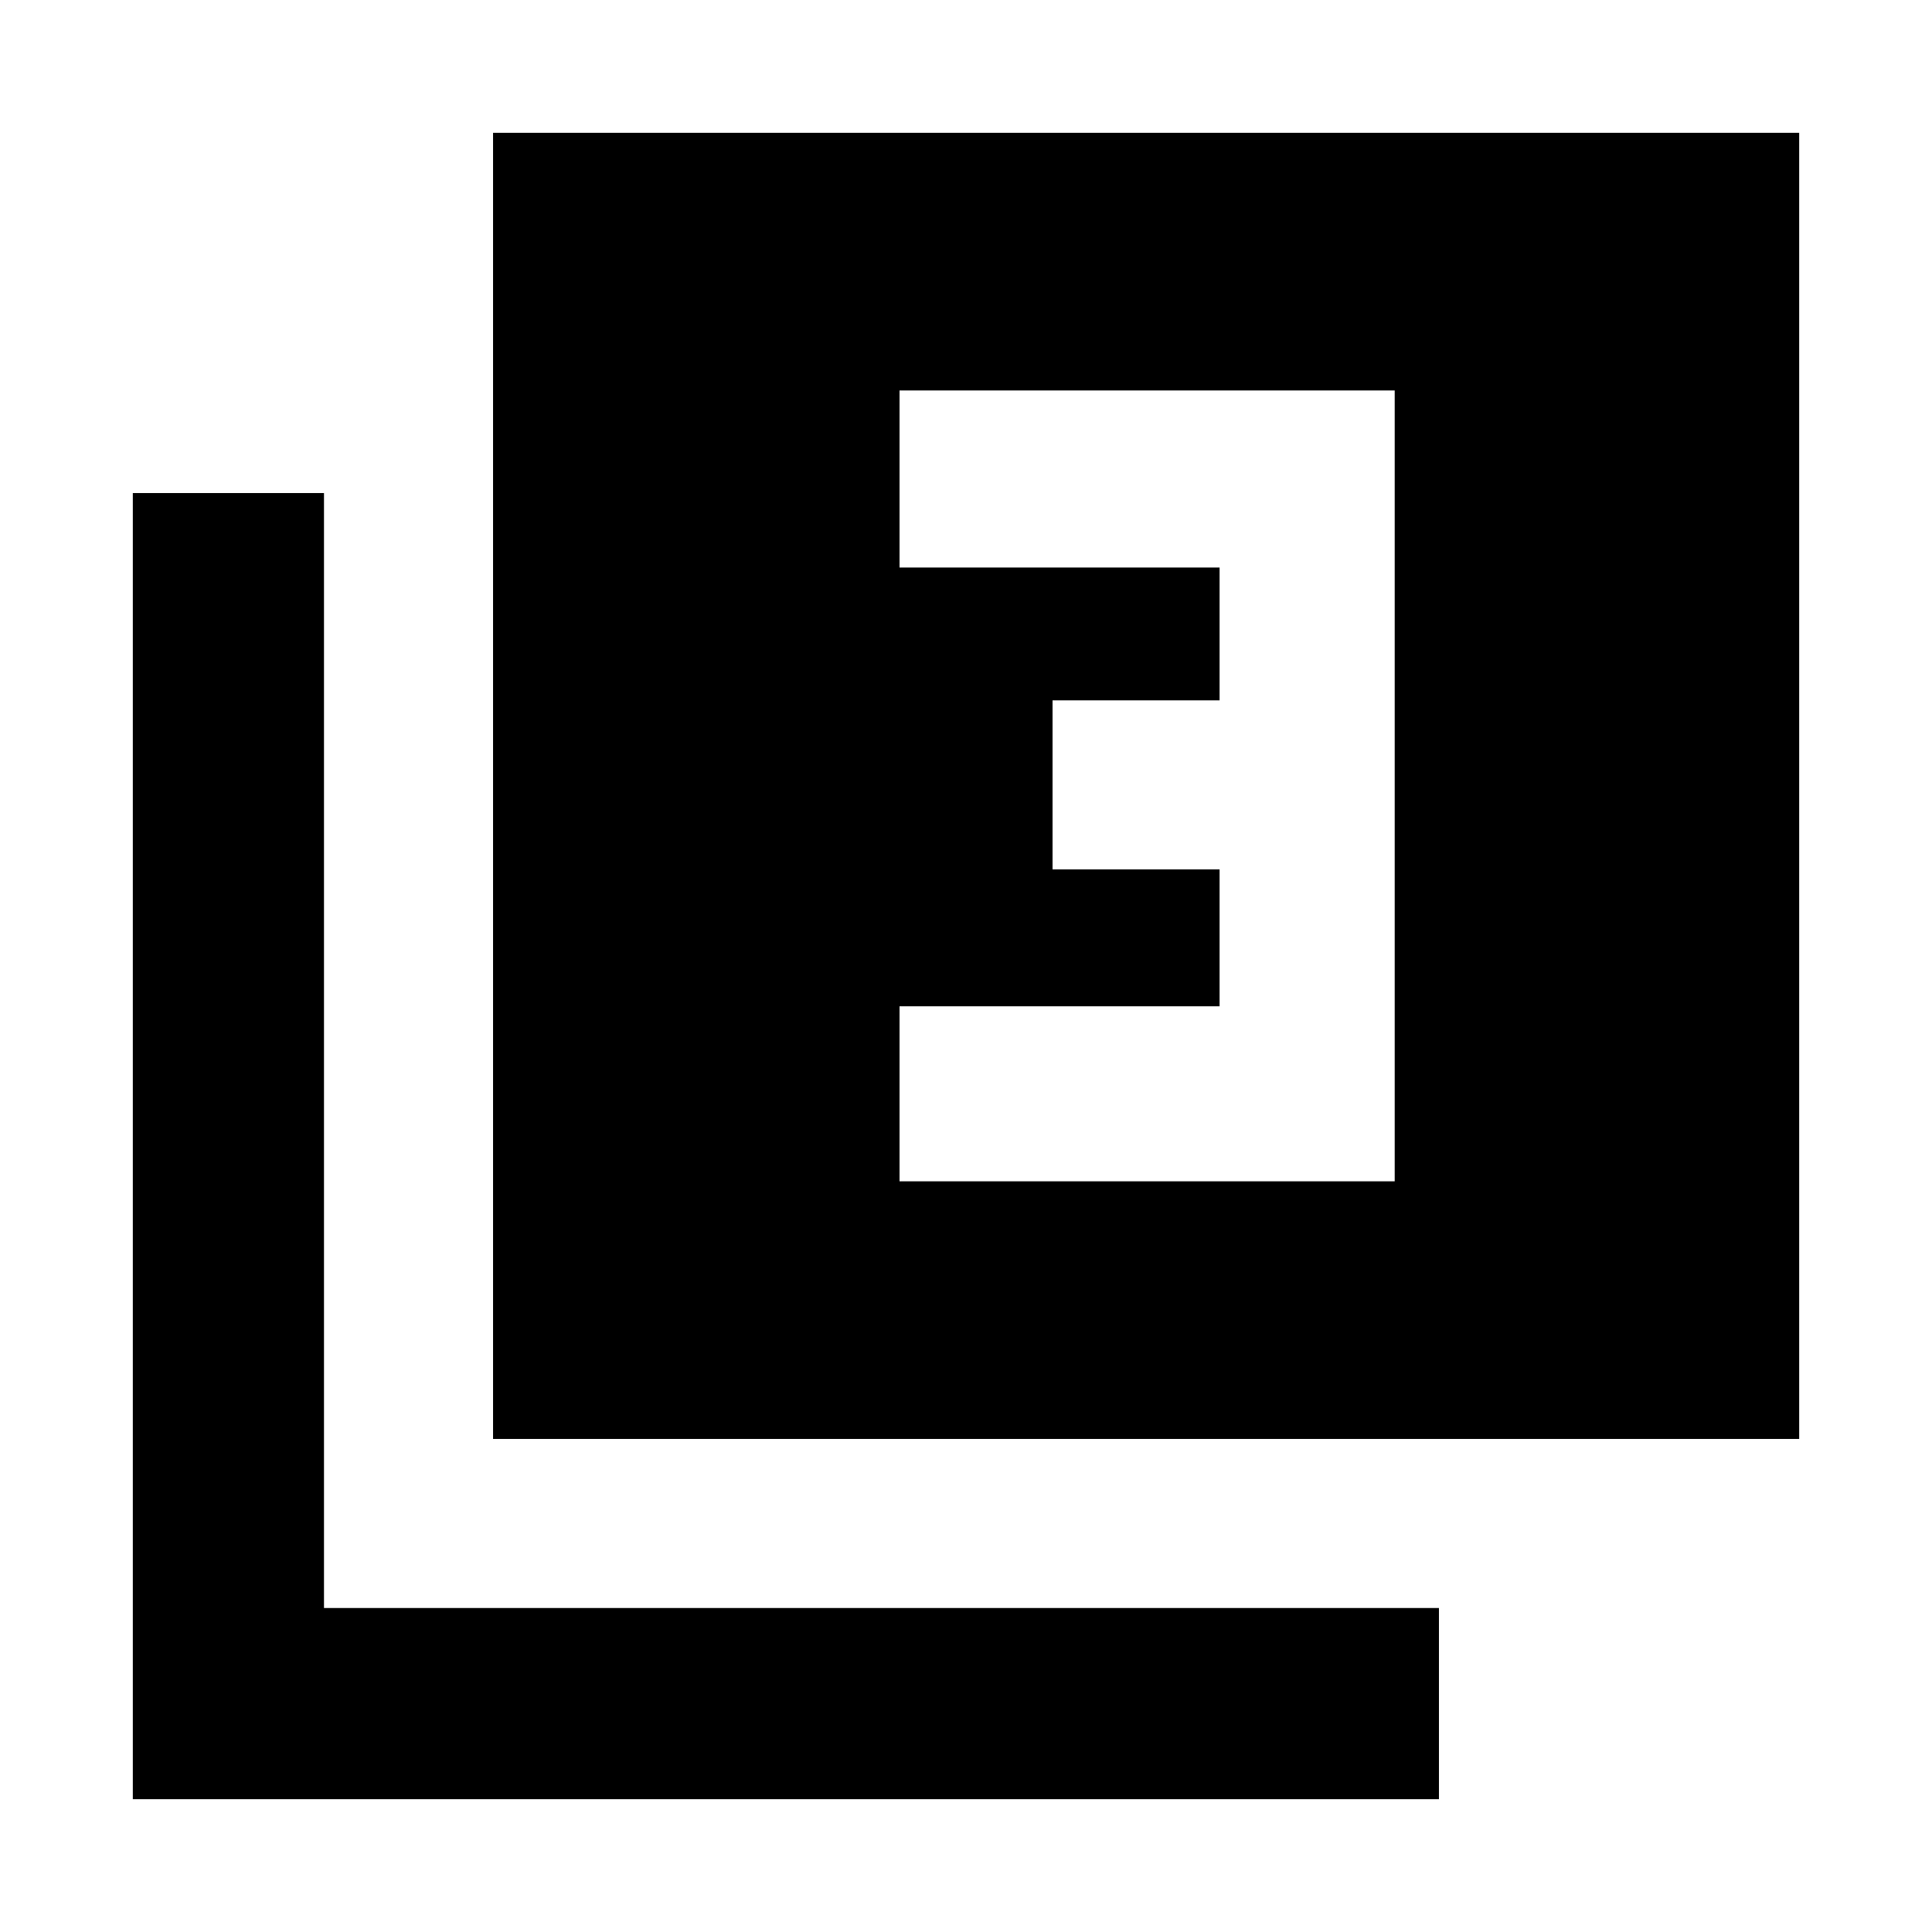 <svg xmlns="http://www.w3.org/2000/svg" viewBox="0 0 20 20"><path d="M9.312 12.229h5.126V4.042H9.312v1.833h3.313V7.25h-1.729V9h1.729v1.417H9.312Zm-4.208 2.667V1.375h13.521v13.521Zm-3.729 3.729V5.104h1.979v11.542h11.542v1.979Z"/></svg>
